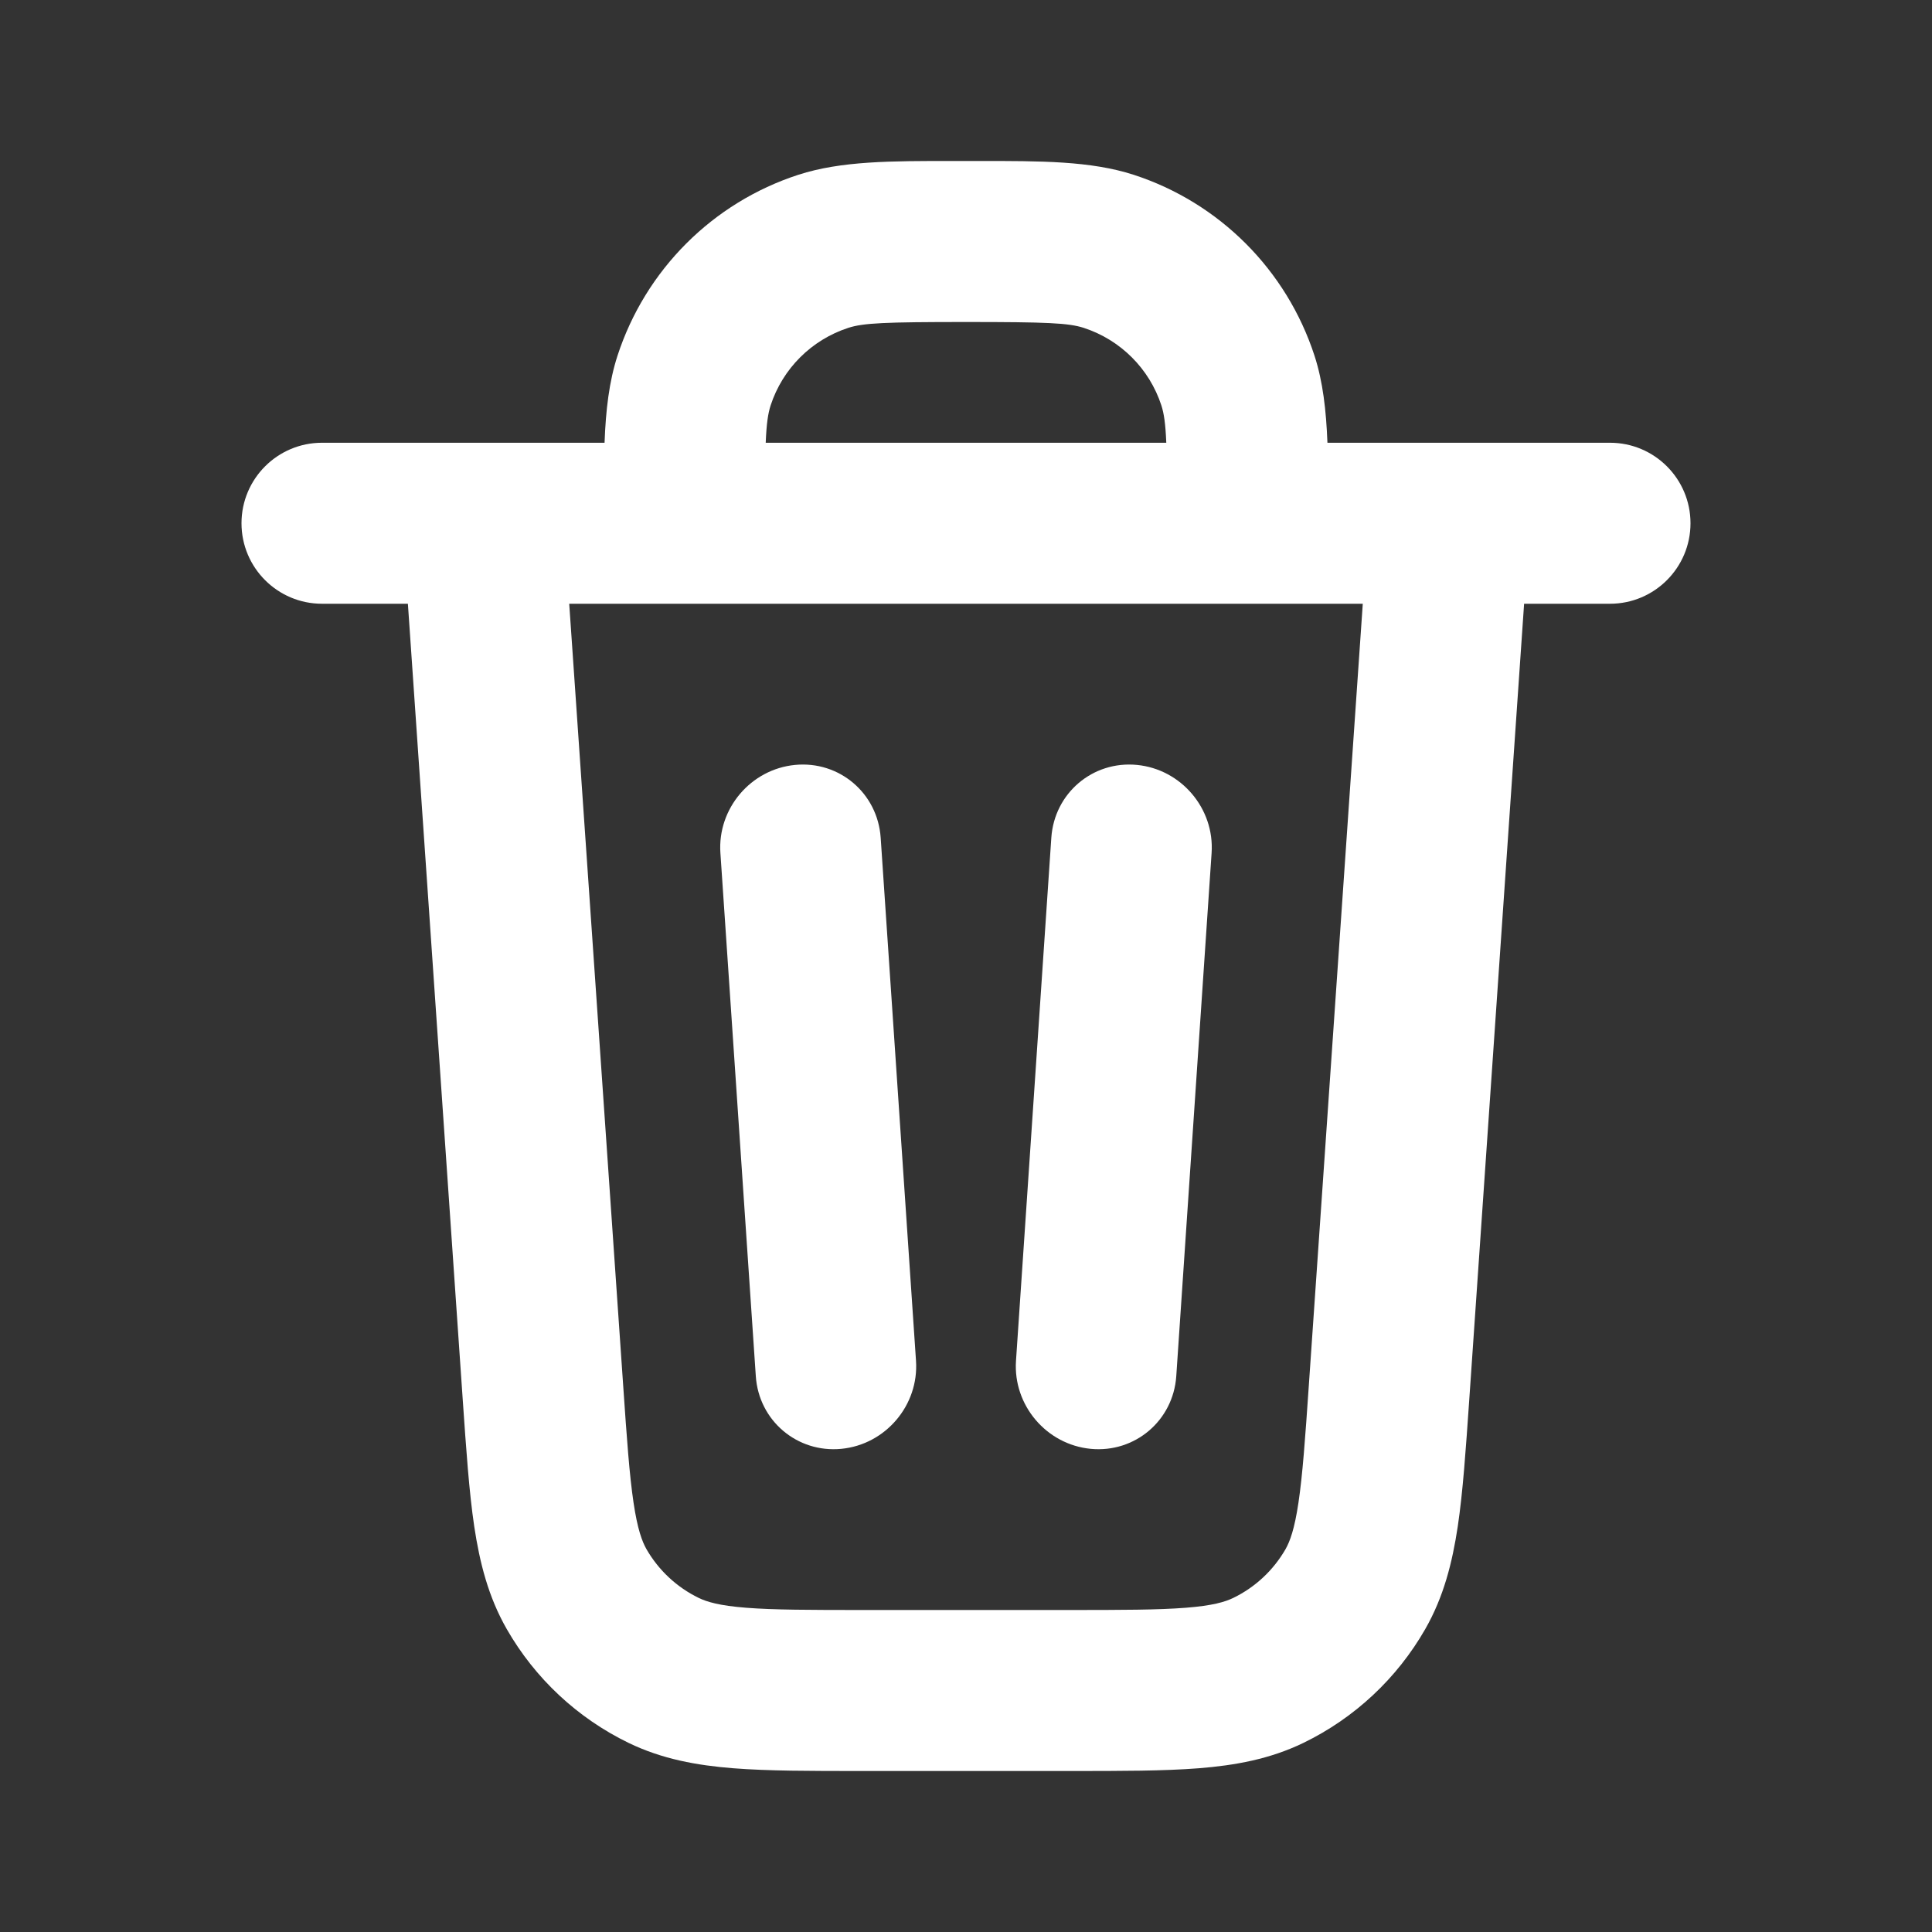 <svg width="24" height="24" viewBox="0 0 24 24" fill="none" xmlns="http://www.w3.org/2000/svg">
<rect x="0" y="0" width="24" height="24" fill="#333333" stroke="none"/>
<mask id="mask0_375_6190" style="mask-type:alpha" maskUnits="userSpaceOnUse" x="0" y="0" width="24" height="24">
<rect width="24" height="24" fill="#D9D9D9"/>
</mask>
<g mask="url(#mask0_375_6190)">
<path fill-rule="evenodd" clip-rule="evenodd" d="M11.848 2L12 2L12.152 2C12.932 1.999 13.55 1.999 14.082 2.171C15.147 2.517 15.982 3.353 16.329 4.418C16.434 4.741 16.474 5.096 16.49 5.5H19.071H20C20.552 5.5 21 5.948 21 6.5C21 7.052 20.552 7.5 20 7.5H18.933L18.252 17.382C18.209 18.006 18.173 18.531 18.109 18.961C18.041 19.412 17.934 19.837 17.705 20.237C17.354 20.85 16.826 21.343 16.191 21.651C15.776 21.852 15.344 21.93 14.89 21.966C14.457 22 13.93 22 13.305 22H10.695C10.07 22 9.543 22 9.11 21.966C8.656 21.93 8.224 21.852 7.809 21.651C7.174 21.343 6.646 20.85 6.295 20.237C6.066 19.837 5.959 19.412 5.891 18.961C5.827 18.531 5.791 18.006 5.748 17.383L5.067 7.5H4C3.448 7.5 3 7.052 3 6.5C3 5.948 3.448 5.5 4 5.5H4.929H7.51C7.525 5.096 7.566 4.741 7.671 4.418C8.018 3.353 8.853 2.517 9.918 2.171C10.45 1.999 11.068 1.999 11.848 2ZM7.071 7.5L7.741 17.206C7.787 17.878 7.819 18.324 7.87 18.666C7.919 18.996 7.976 19.148 8.031 19.245C8.182 19.507 8.408 19.718 8.68 19.85C8.781 19.899 8.936 19.946 9.268 19.972C9.613 19.999 10.06 20 10.734 20H13.266C13.94 20 14.387 19.999 14.732 19.972C15.064 19.946 15.219 19.899 15.32 19.85C15.592 19.718 15.818 19.507 15.969 19.245C16.024 19.148 16.081 18.996 16.13 18.666C16.181 18.324 16.213 17.878 16.259 17.206L16.929 7.5H7.071ZM14.488 5.5C14.478 5.258 14.459 5.136 14.427 5.036C14.278 4.58 13.92 4.222 13.463 4.073C13.275 4.012 13.008 4 12 4C10.992 4 10.724 4.012 10.537 4.073C10.08 4.222 9.722 4.58 9.573 5.036C9.541 5.136 9.522 5.258 9.512 5.5H14.488ZM10.451 17.998C11.001 17.945 11.416 17.456 11.379 16.905L10.94 10.405C10.902 9.854 10.427 9.449 9.877 9.502C9.327 9.555 8.912 10.044 8.949 10.595L9.389 17.096C9.426 17.647 9.902 18.051 10.451 17.998ZM12.621 16.905C12.584 17.456 12.999 17.945 13.549 17.998C14.098 18.051 14.574 17.647 14.612 17.096L15.051 10.595C15.088 10.044 14.673 9.555 14.123 9.502C13.573 9.449 13.098 9.854 13.06 10.405L12.621 16.905Z" fill="white"/>
</g>
</svg>
